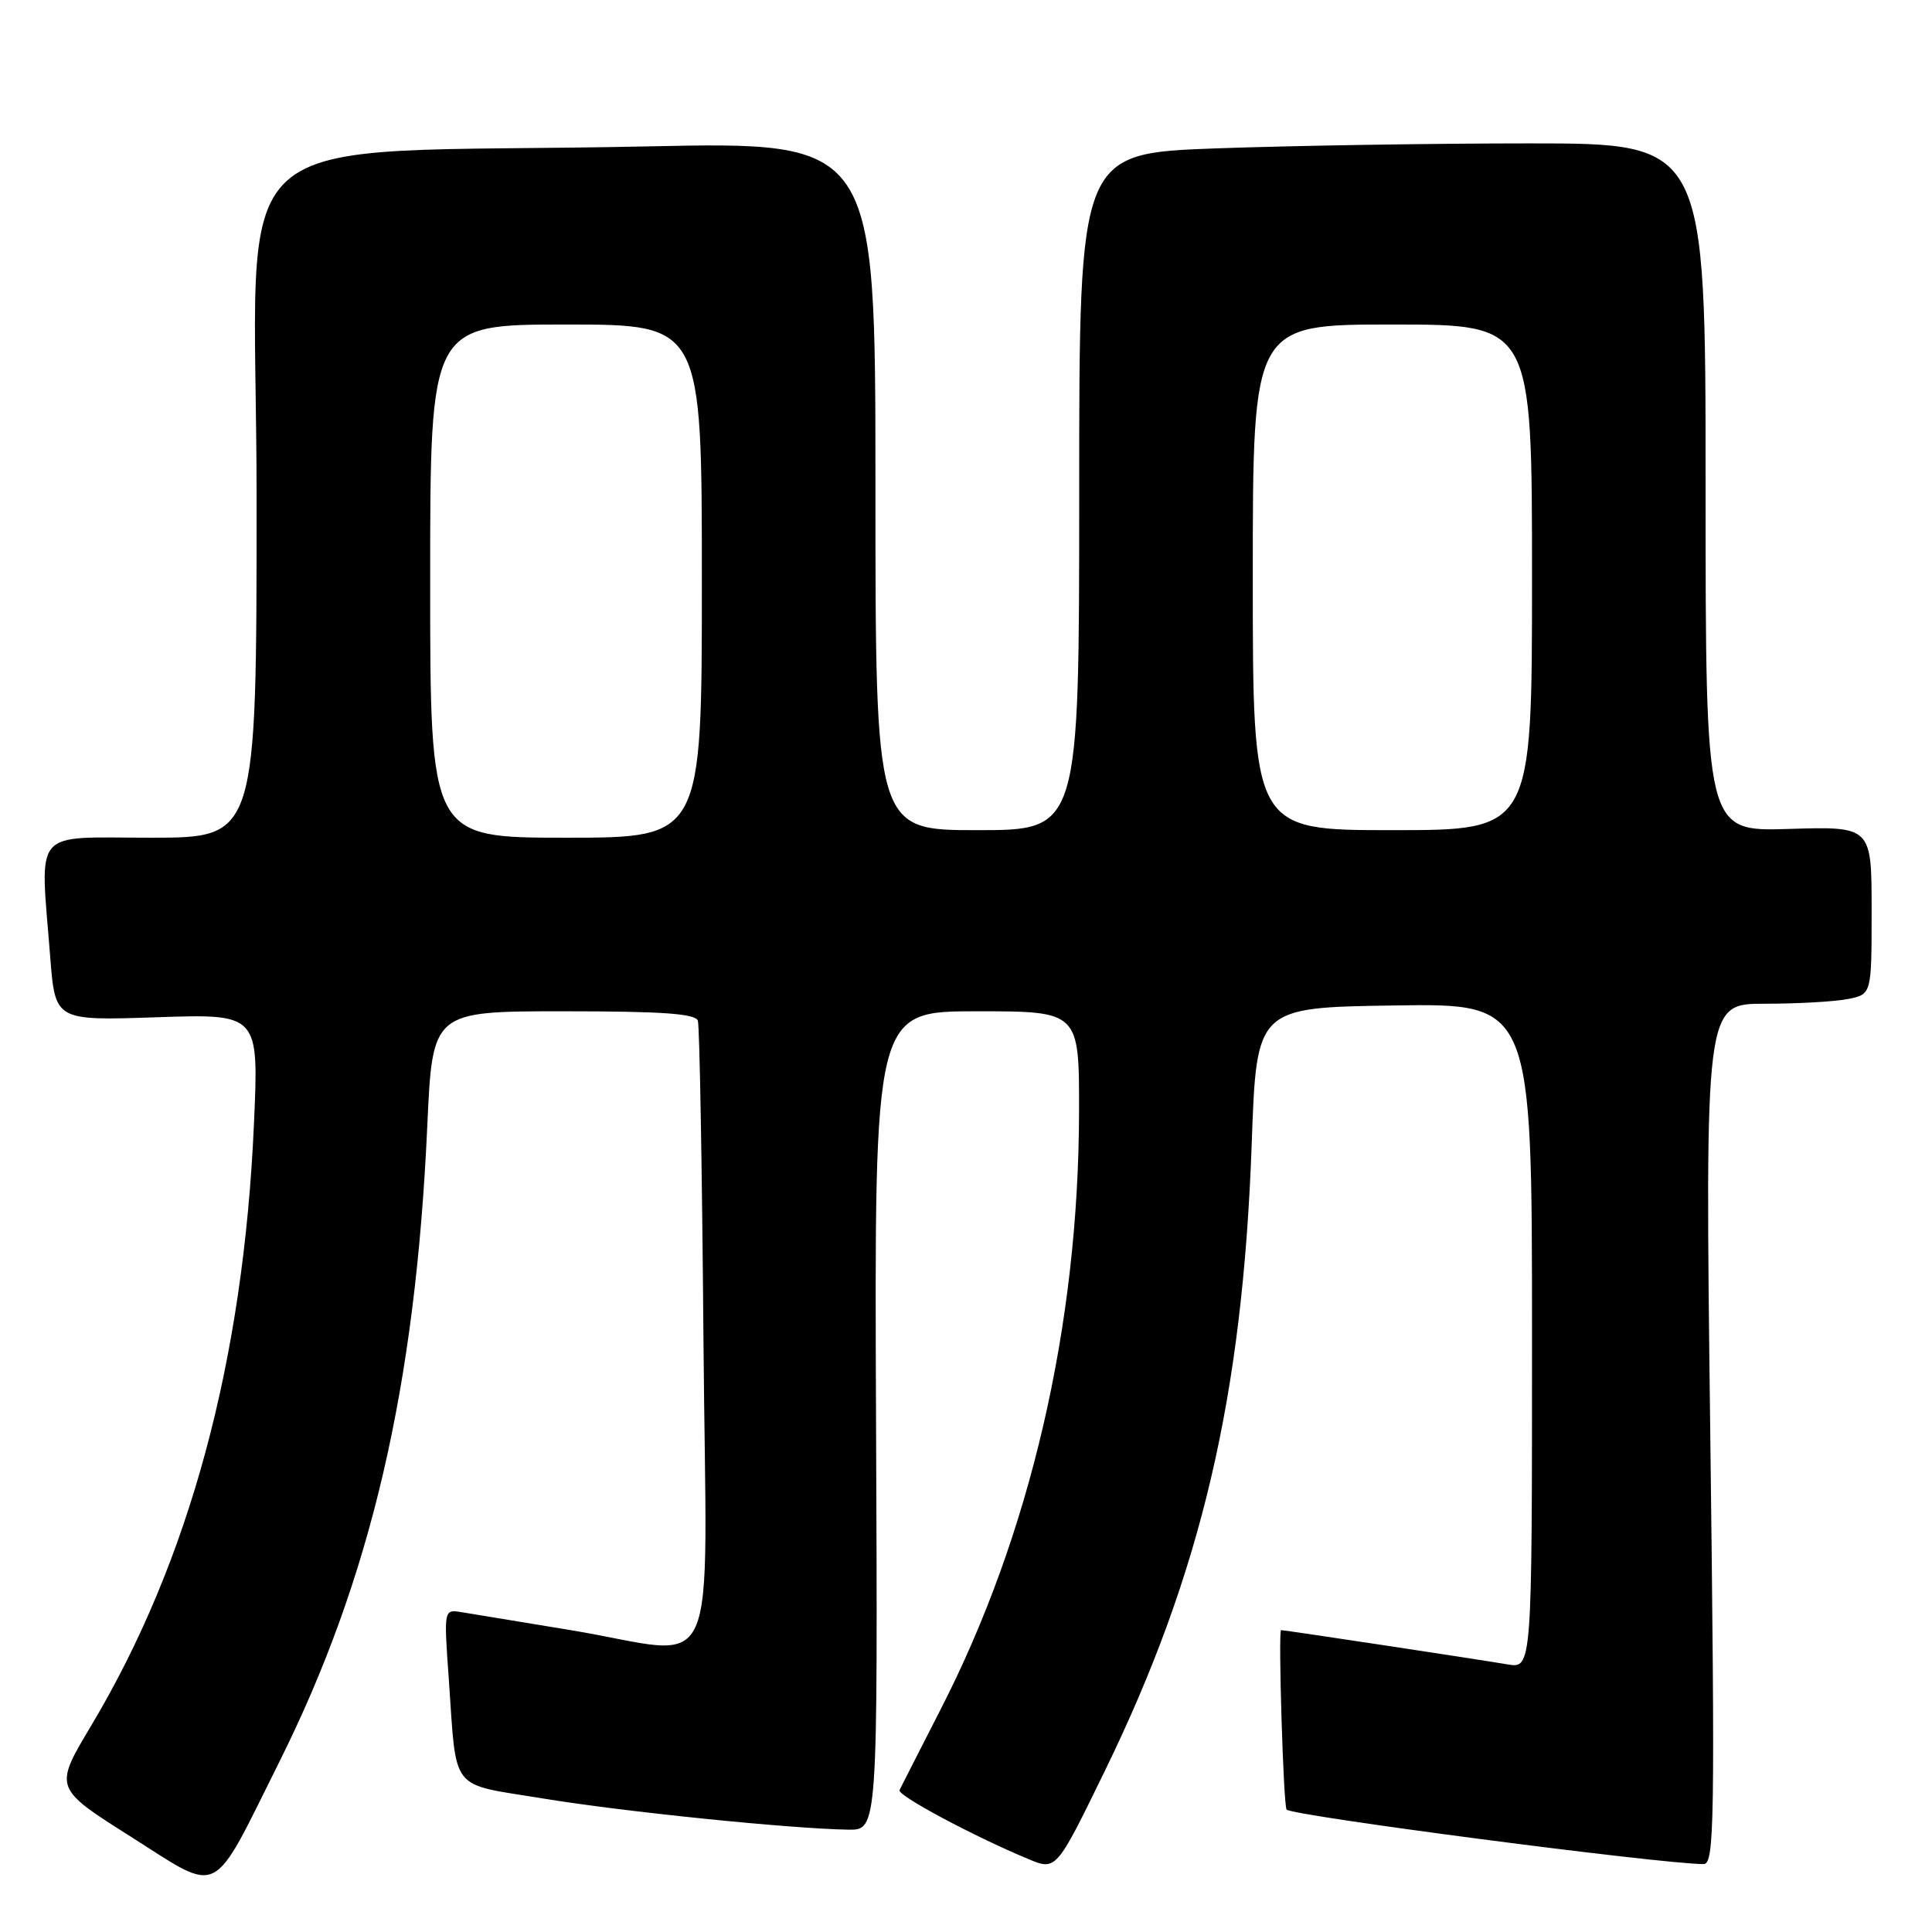 <?xml version="1.0" encoding="UTF-8" standalone="no"?>
<!DOCTYPE svg PUBLIC "-//W3C//DTD SVG 1.1//EN" "http://www.w3.org/Graphics/SVG/1.1/DTD/svg11.dtd" >
<svg xmlns="http://www.w3.org/2000/svg" xmlns:xlink="http://www.w3.org/1999/xlink" version="1.1" viewBox="0 0 256 256">
 <g >
 <path fill="currentColor"
d=" M 36.99 233.50 C 49.16 209.12 55.06 183.75 56.62 149.14 C 57.31 134.00 57.31 134.00 74.69 134.00 C 87.70 134.00 92.17 134.31 92.47 135.25 C 92.70 135.94 93.03 154.84 93.21 177.25 C 93.59 224.41 95.89 219.35 75.61 216.00 C 68.95 214.90 62.44 213.83 61.15 213.62 C 58.81 213.24 58.81 213.24 59.46 222.37 C 60.54 237.69 59.42 236.25 71.96 238.31 C 82.60 240.06 104.61 242.31 112.40 242.44 C 116.31 242.50 116.31 242.50 116.08 188.25 C 115.85 134.00 115.85 134.00 129.43 134.00 C 143.00 134.00 143.00 134.00 142.98 147.25 C 142.94 175.61 136.54 203.28 124.64 226.50 C 121.83 232.00 119.37 236.82 119.19 237.20 C 118.87 237.89 128.91 243.27 136.23 246.32 C 139.95 247.88 139.95 247.88 146.38 234.69 C 159.19 208.42 164.67 185.00 165.86 151.50 C 166.50 133.50 166.50 133.50 184.75 133.23 C 203.00 132.95 203.00 132.95 203.00 177.02 C 203.00 221.09 203.00 221.09 199.75 220.54 C 195.63 219.84 170.26 216.00 169.75 216.00 C 169.35 216.00 170.06 239.30 170.48 239.78 C 171.20 240.60 220.14 247.00 225.74 247.00 C 227.17 247.00 227.26 241.60 226.62 190.00 C 225.92 133.00 225.92 133.00 233.84 133.00 C 238.19 133.00 243.16 132.72 244.88 132.37 C 248.00 131.75 248.00 131.75 248.00 120.62 C 248.00 109.50 248.00 109.50 237.00 109.84 C 226.00 110.18 226.00 110.18 226.00 64.59 C 226.00 19.00 226.00 19.00 202.66 19.00 C 189.82 19.00 171.15 19.30 161.16 19.66 C 143.00 20.32 143.00 20.32 143.00 65.16 C 143.00 110.00 143.00 110.00 129.50 110.00 C 116.00 110.00 116.00 110.00 116.00 64.38 C 116.00 18.76 116.00 18.76 85.75 19.40 C 27.48 20.62 34.00 14.73 34.00 66.11 C 34.00 111.00 34.00 111.00 20.00 111.00 C 4.04 111.00 5.31 109.49 6.66 126.88 C 7.32 135.25 7.32 135.25 20.81 134.79 C 34.30 134.34 34.30 134.34 33.65 148.92 C 32.26 180.38 25.09 206.88 12.07 228.68 C 7.14 236.92 7.14 236.92 17.32 243.36 C 29.42 251.02 27.86 251.80 36.99 233.50 Z  M 57.00 77.00 C 57.00 43.00 57.00 43.00 75.00 43.00 C 93.00 43.00 93.00 43.00 93.00 77.00 C 93.00 111.00 93.00 111.00 75.00 111.00 C 57.00 111.00 57.00 111.00 57.00 77.00 Z  M 166.00 76.50 C 166.00 43.00 166.00 43.00 184.50 43.00 C 203.00 43.00 203.00 43.00 203.00 76.50 C 203.00 110.00 203.00 110.00 184.50 110.00 C 166.00 110.00 166.00 110.00 166.00 76.50 Z "/>
</g>
</svg>